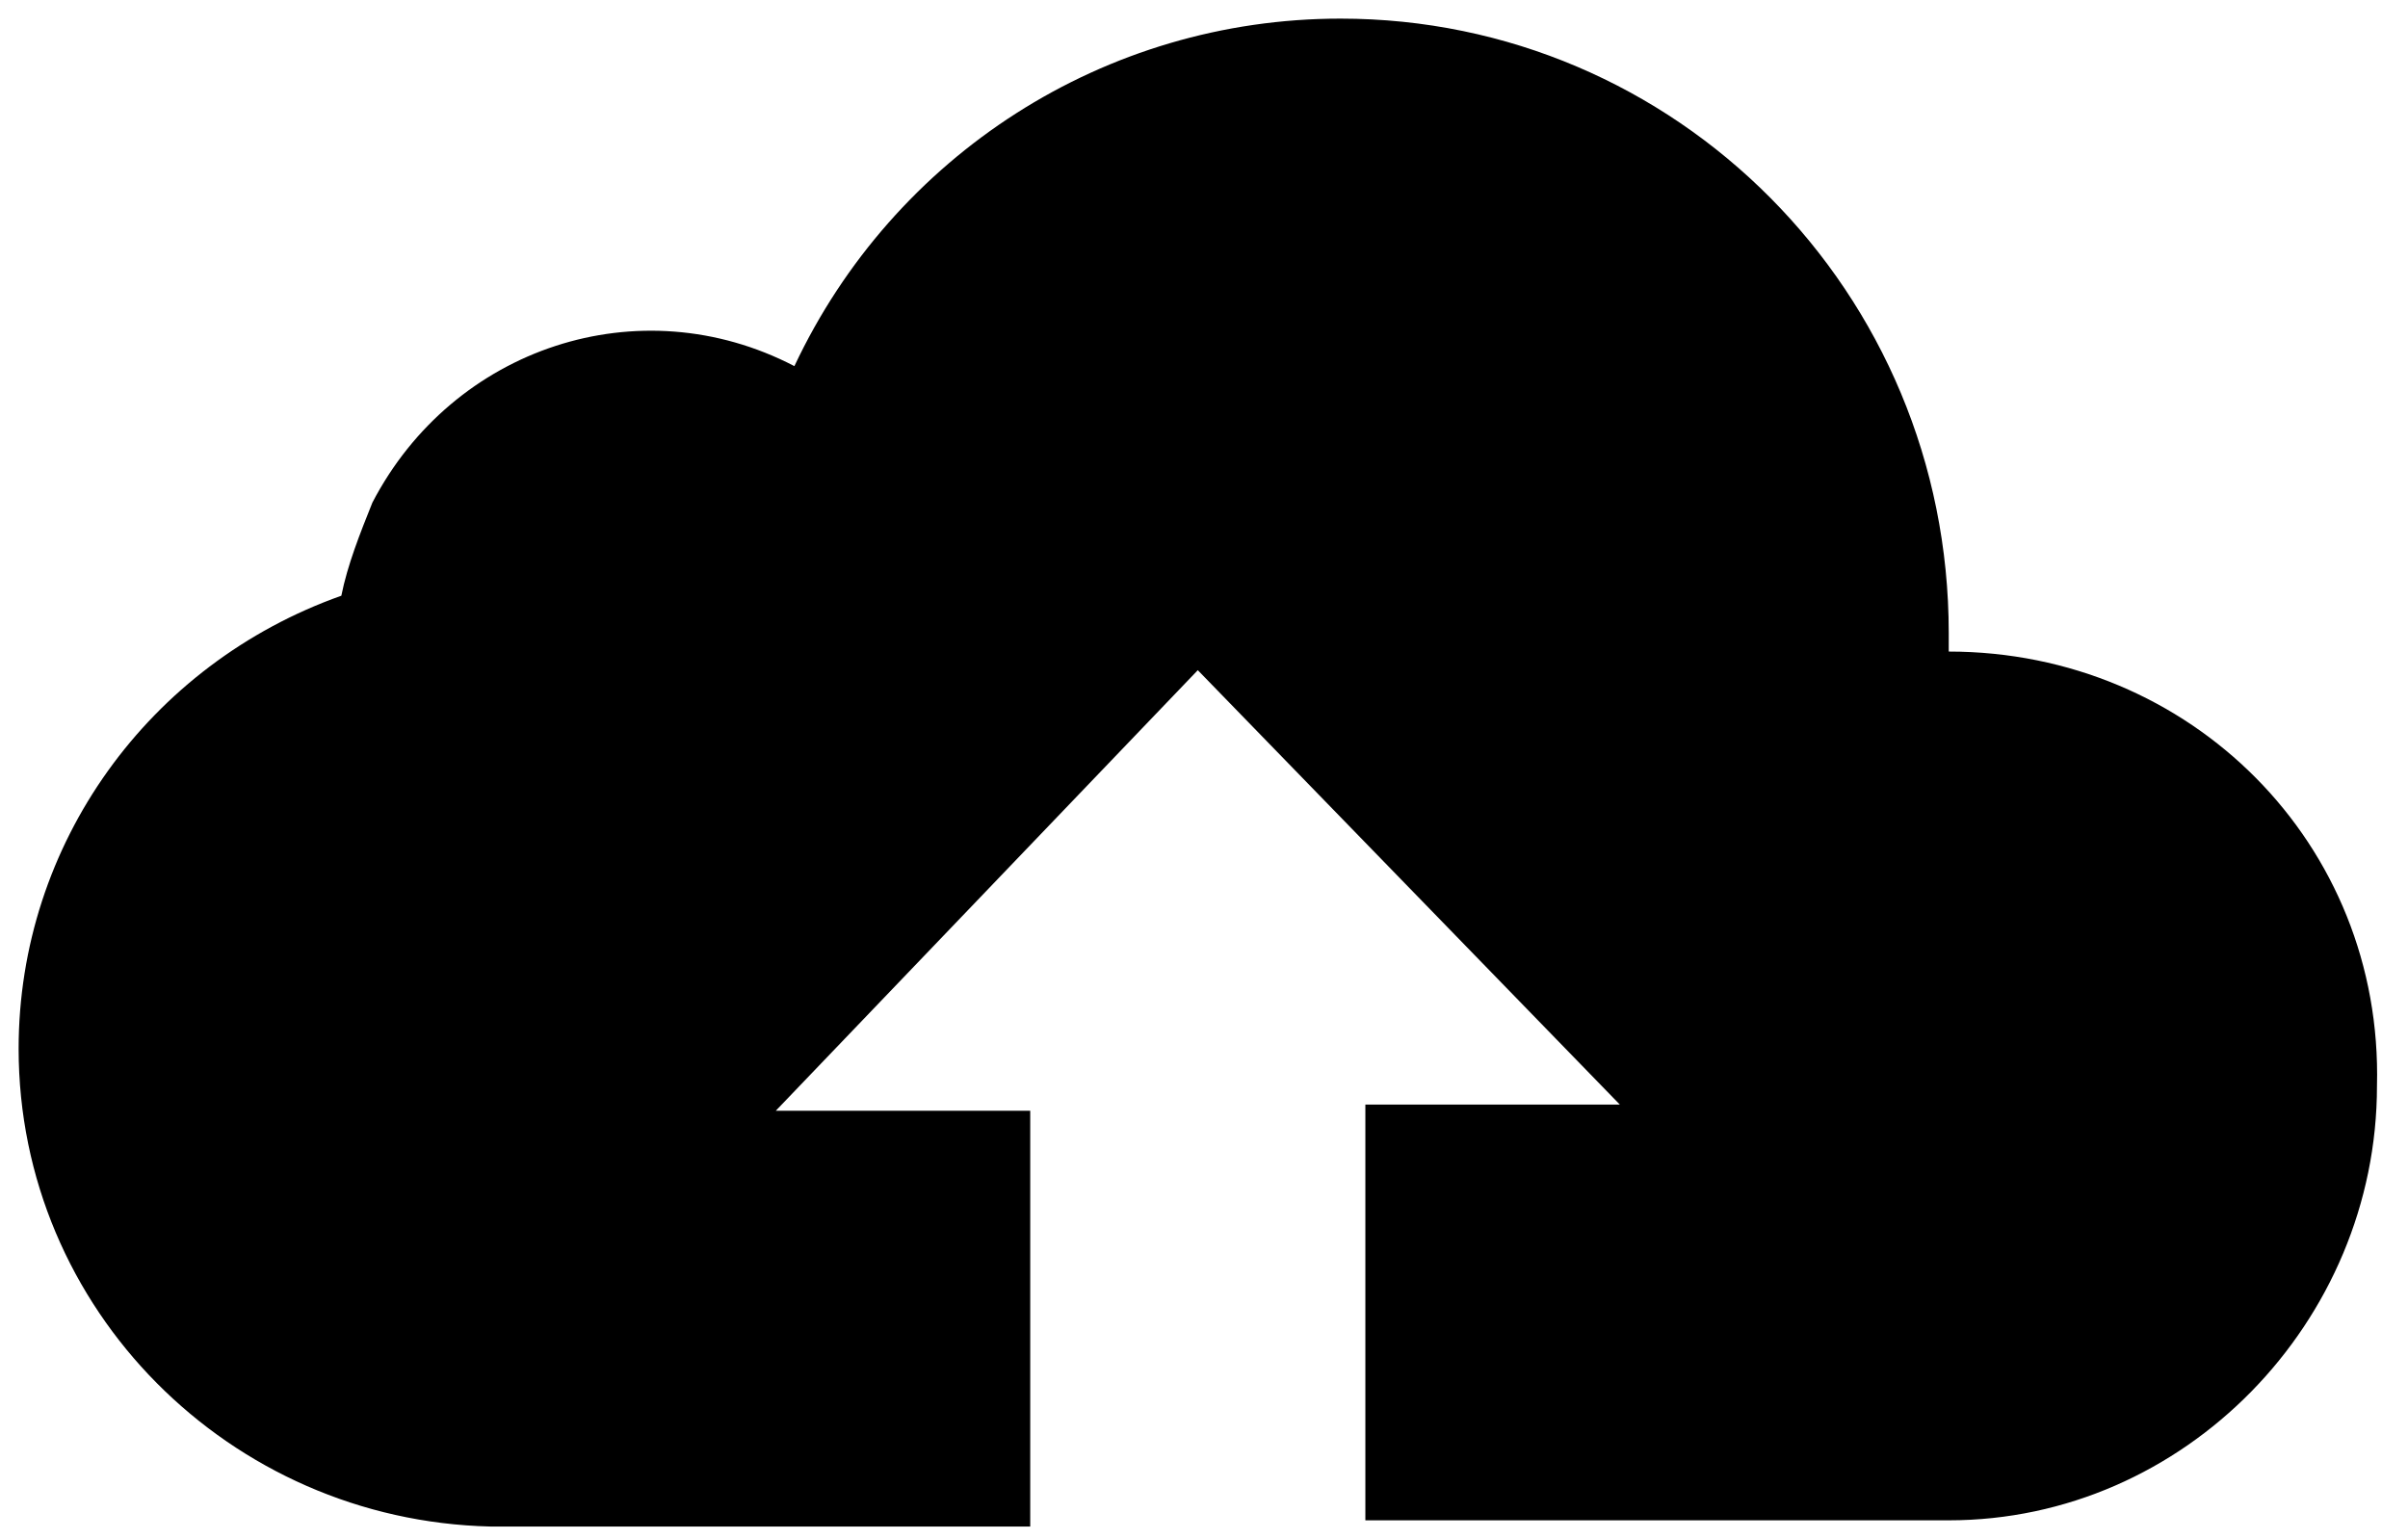 <?xml version="1.0" encoding="utf-8"?>
<!-- Generator: Adobe Illustrator 21.0.0, SVG Export Plug-In . SVG Version: 6.00 Build 0)  -->
<svg version="1.1" id="Layer_1" xmlns="http://www.w3.org/2000/svg" xmlns:xlink="http://www.w3.org/1999/xlink" x="0px" y="0px"
	 viewBox="0 0 38.8 24.8" style="enable-background:new 0 0 38.8 24.8;" xml:space="preserve">
<path d="M31.4,10.5l0-0.3c0-5.5-4.4-9.9-9.8-9.9c-3.8,0-7.2,2.2-8.8,5.6C10.3,4.6,7.3,5.6,6,8.1c-0.2,0.5-0.4,1-0.5,1.5
	c-3.1,1.1-5.2,4-5.2,7.3c0,4.2,3.4,7.6,7.6,7.7h8.7v-6.7h-4.1l6.8-7.1l6.8,7h-4.1v6.7h9.4c3.8,0,6.9-3.2,6.9-7
	C38.4,13.6,35.3,10.5,31.4,10.5L31.4,10.5z"/>
</svg>
